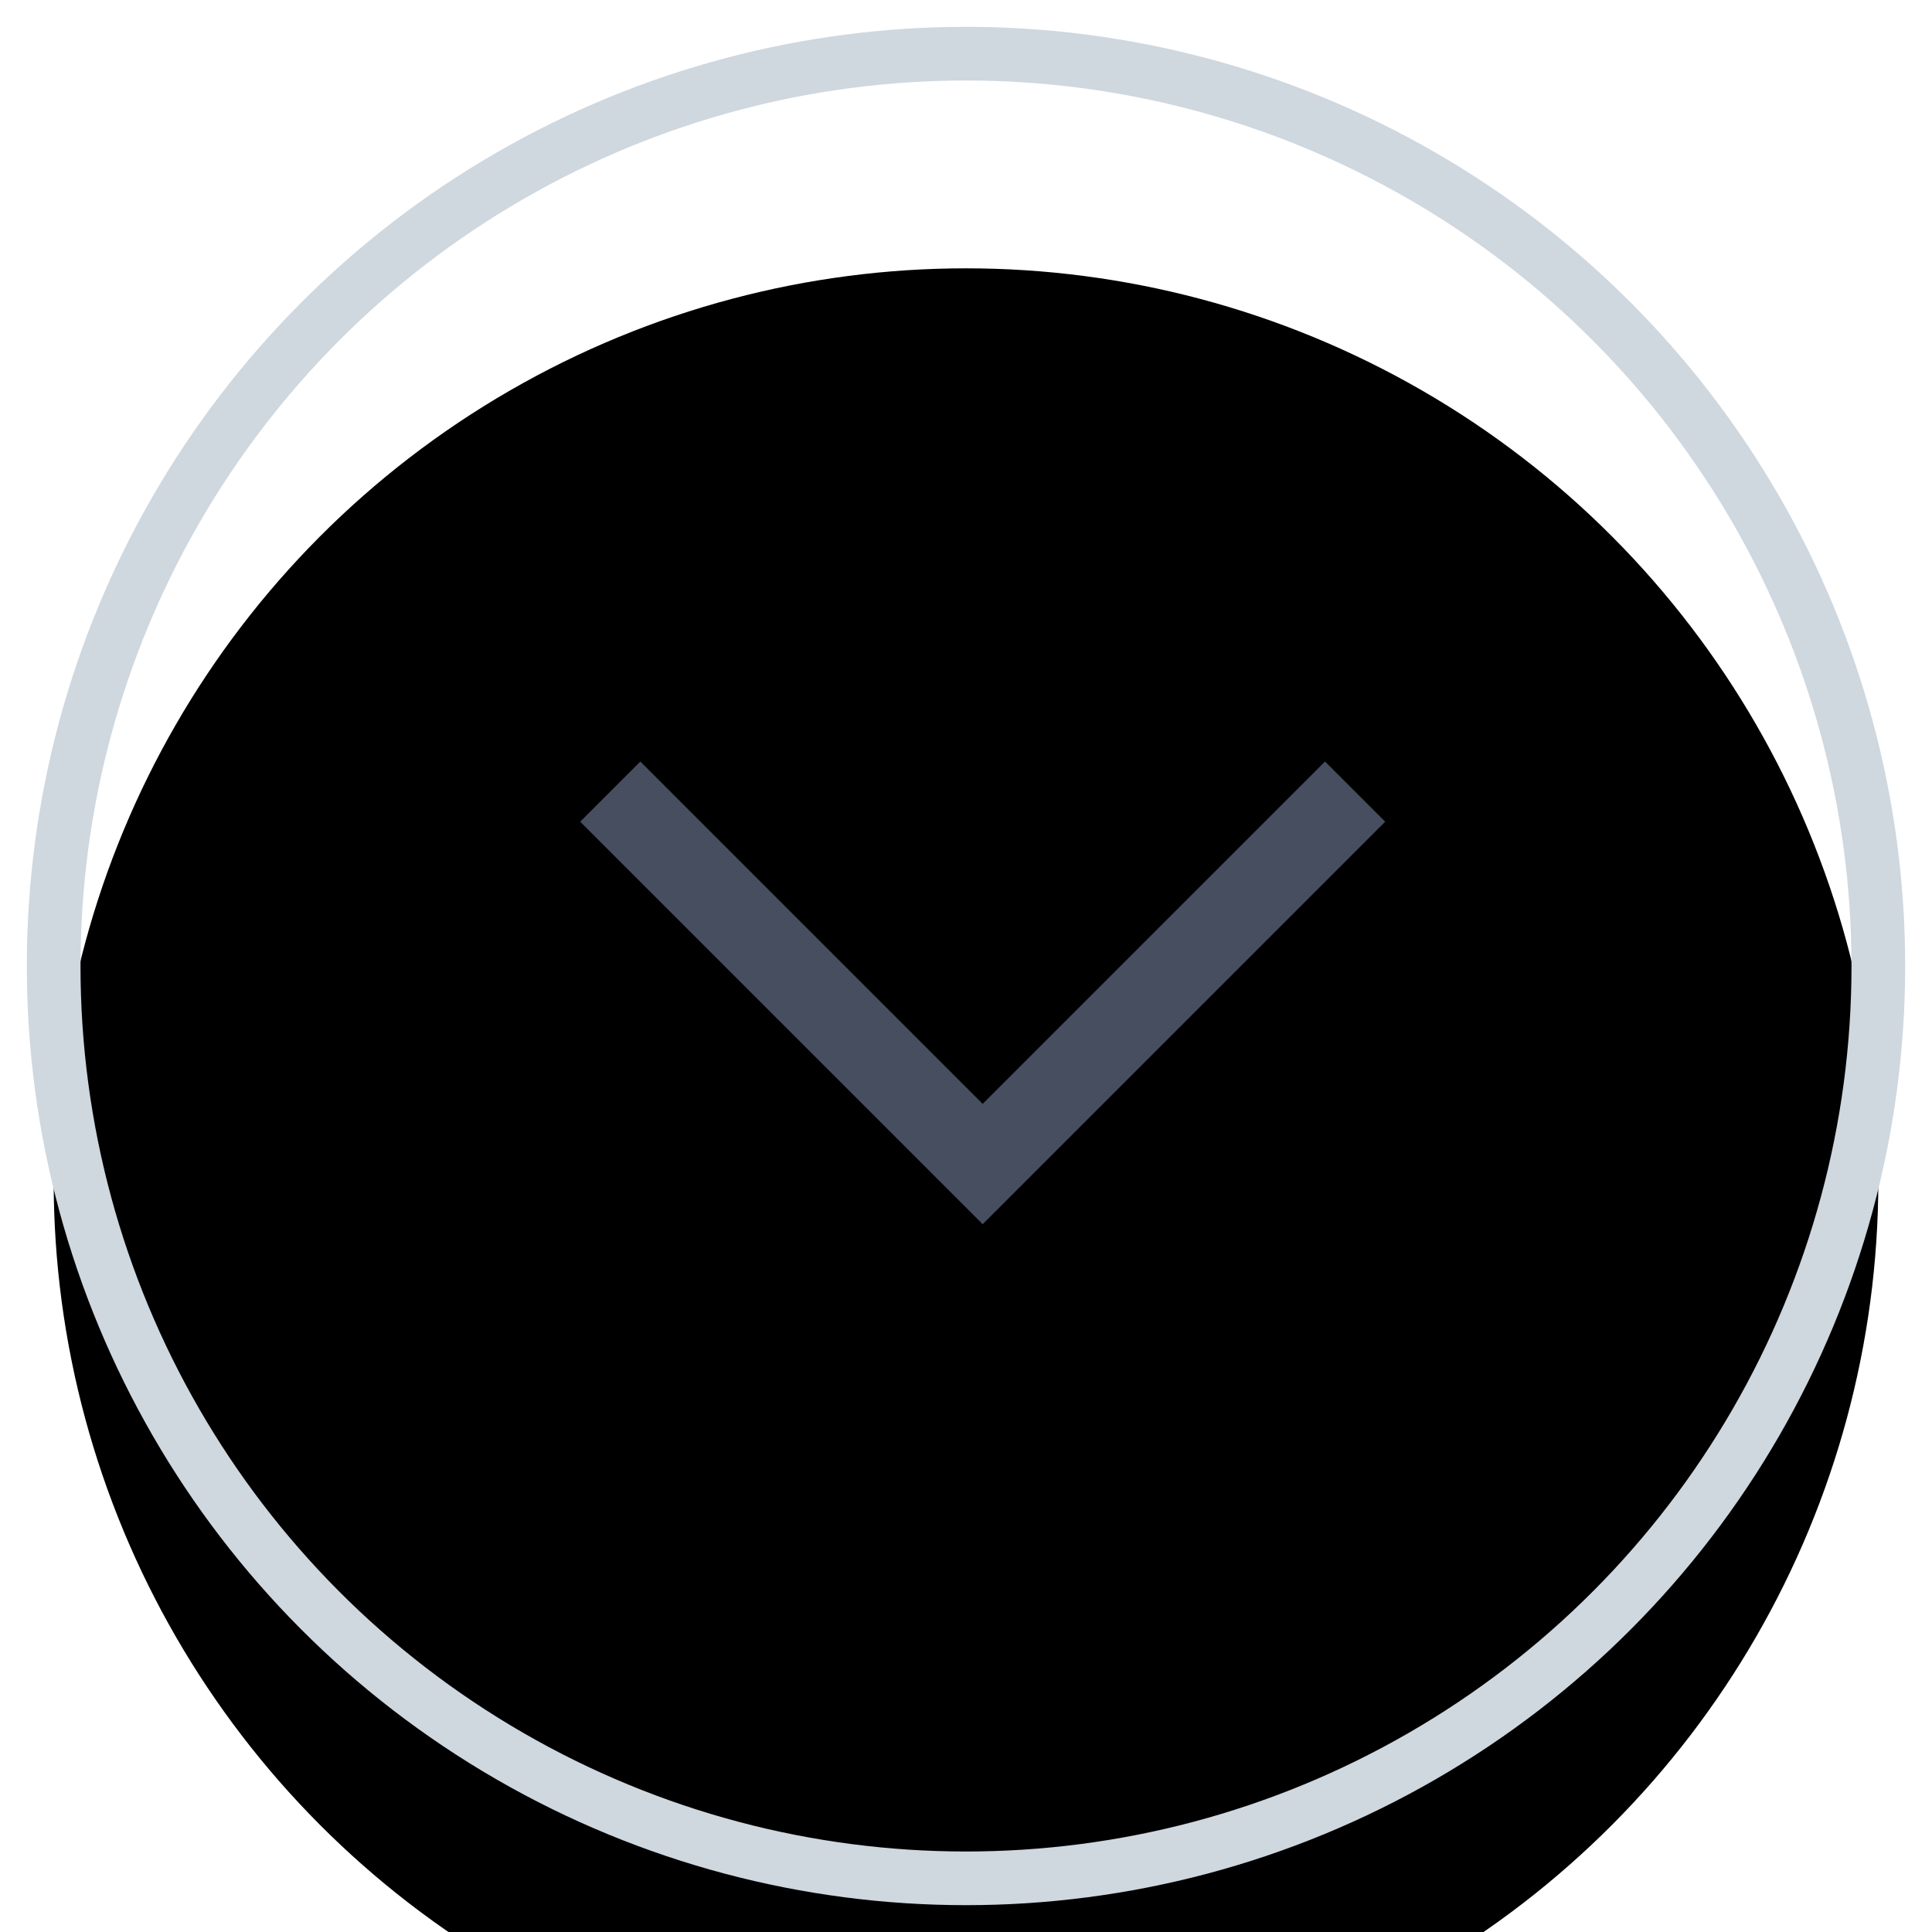 <?xml version="1.0" encoding="UTF-8"?>
<svg width="36px" height="36px" viewBox="0 0 36 36" version="1.1" xmlns="http://www.w3.org/2000/svg" xmlns:xlink="http://www.w3.org/1999/xlink">
    <!-- Generator: Sketch 46.2 (44496) - http://www.bohemiancoding.com/sketch -->
    <title>expand</title>
    <desc>Created with Sketch.</desc>
    <defs>
        <rect id="path-1" x="370" y="172" width="1172" height="78" rx="5"></rect>
        <filter x="-2.0%" y="-30.8%" width="104.1%" height="161.5%" filterUnits="objectBoundingBox" id="filter-2">
            <feOffset dx="0" dy="0" in="SourceAlpha" result="shadowOffsetOuter1"></feOffset>
            <feGaussianBlur stdDeviation="8" in="shadowOffsetOuter1" result="shadowBlurOuter1"></feGaussianBlur>
            <feColorMatrix values="0 0 0 0 0.48   0 0 0 0 0.48   0 0 0 0 0.48  0 0 0 0.097 0" type="matrix" in="shadowBlurOuter1"></feColorMatrix>
        </filter>
        <circle id="path-3" cx="17" cy="17" r="17"></circle>
        <filter x="-52.9%" y="-47.1%" width="205.9%" height="205.9%" filterUnits="objectBoundingBox" id="filter-4">
            <feMorphology radius="1" operator="dilate" in="SourceAlpha" result="shadowSpreadOuter1"></feMorphology>
            <feOffset dx="0" dy="2" in="shadowSpreadOuter1" result="shadowOffsetOuter1"></feOffset>
            <feMorphology radius="1.5" operator="erode" in="SourceAlpha" result="shadowInner"></feMorphology>
            <feOffset dx="0" dy="2" in="shadowInner" result="shadowInner"></feOffset>
            <feComposite in="shadowOffsetOuter1" in2="shadowInner" operator="out" result="shadowOffsetOuter1"></feComposite>
            <feGaussianBlur stdDeviation="5" in="shadowOffsetOuter1" result="shadowBlurOuter1"></feGaussianBlur>
            <feColorMatrix values="0 0 0 0 0.925   0 0 0 0 0.925   0 0 0 0 0.925  0 0 0 1 0" type="matrix" in="shadowBlurOuter1"></feColorMatrix>
        </filter>
    </defs>
    <g id="Page-1" stroke="none" stroke-width="1" fill="none" fill-rule="evenodd">
        <g id="grades_&amp;_homework-copy-2" transform="translate(-1477, -193)">
            <rect id="Rectangle-2" fill="#F2F8FB" x="312" y="0" width="1288" height="1170"></rect>
            <g id="Rectangle-3">
                <use fill="black" fill-opacity="1" filter="url(#filter-2)" xlink:href="#path-1"></use>
                <use fill="#FFFFFF" fill-rule="evenodd" xlink:href="#path-1"></use>
            </g>
            <g id="expand" transform="translate(1478, 194)">
                <g id="Oval-7" transform="translate(17, 17) scale(-1, 1) translate(-17, -17) ">
                    <use fill="black" fill-opacity="1" filter="url(#filter-4)" xlink:href="#path-3"></use>
                    <use stroke="#CFD7DF" stroke-width="1" xlink:href="#path-3"></use>
                </g>
                <polygon id="Page-1" fill="#474E60" transform="translate(17.311, 17.5) rotate(-90) translate(-17.311, -17.5) " points="20.5 10 13 17.5 20.5 25 21.621 23.879 15.242 17.5 21.621 11.121"></polygon>
            </g>
        </g>
    </g>
</svg>